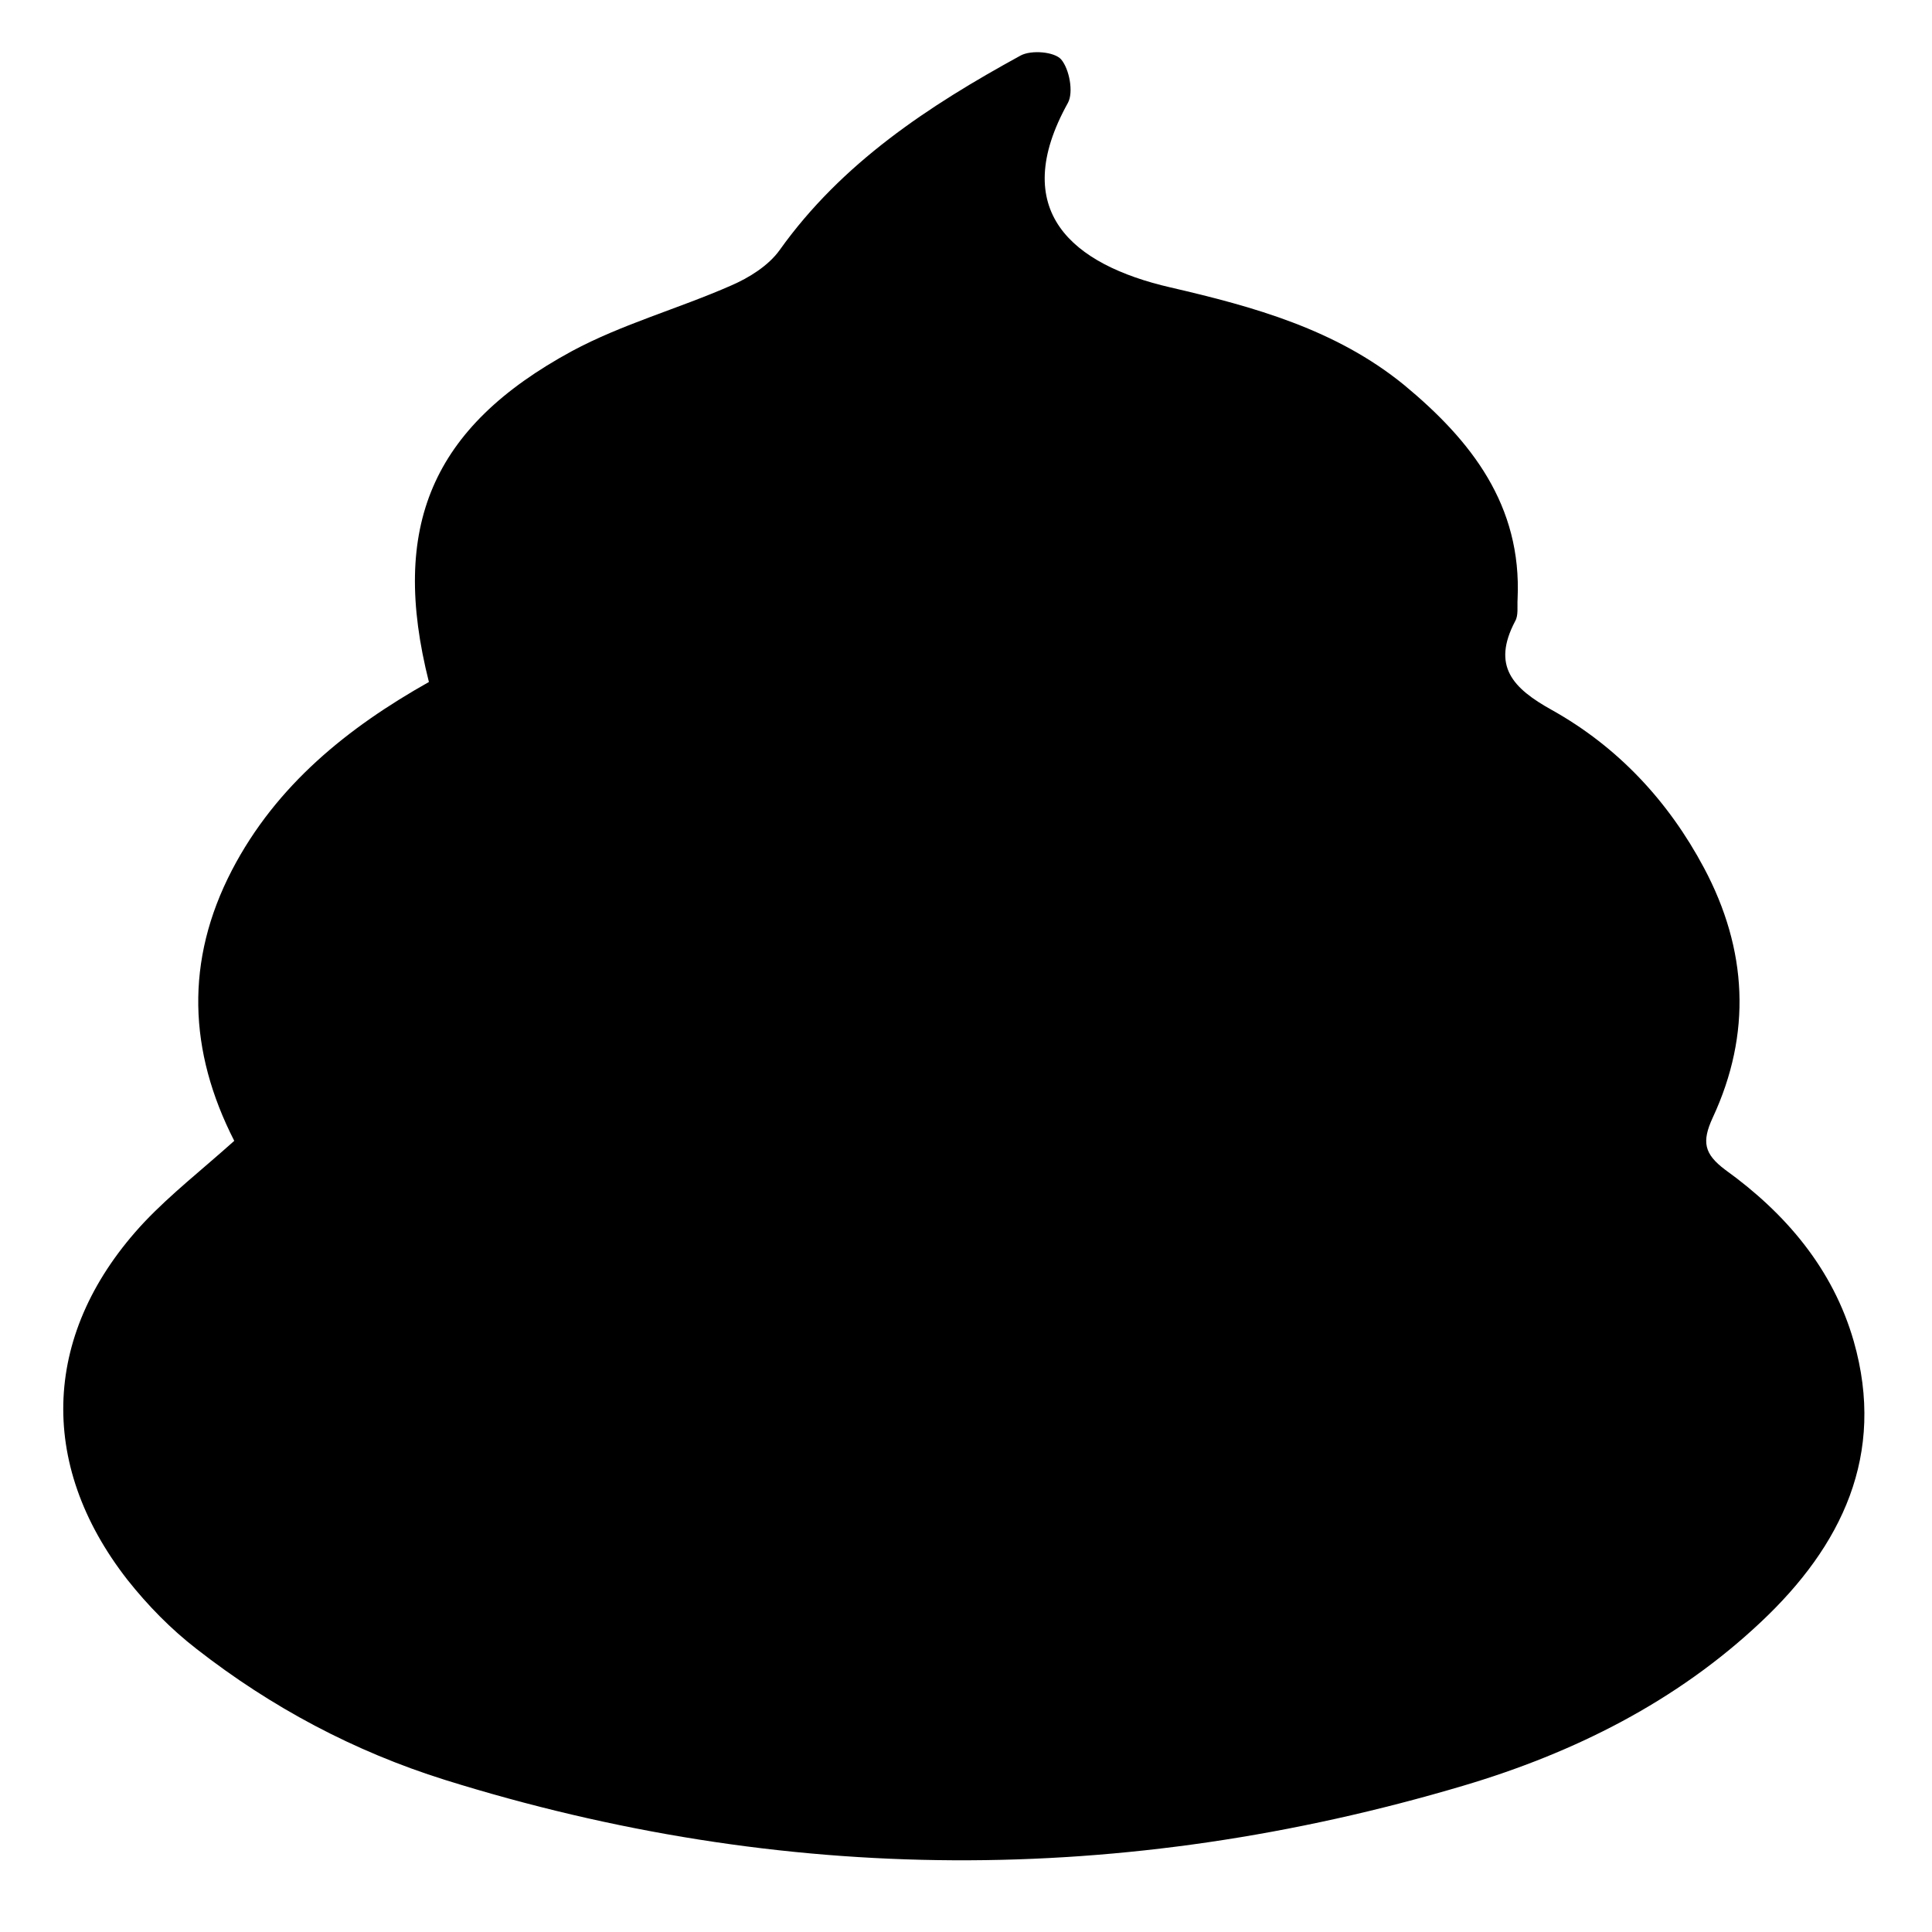 <?xml version="1.0" encoding="utf-8"?>
<!-- Generator: Adobe Illustrator 16.0.0, SVG Export Plug-In . SVG Version: 6.00 Build 0)  -->
<!DOCTYPE svg PUBLIC "-//W3C//DTD SVG 1.1//EN" "http://www.w3.org/Graphics/SVG/1.1/DTD/svg11.dtd">
<svg version="1.1" id="图层_1" xmlns="http://www.w3.org/2000/svg" xmlns:xlink="http://www.w3.org/1999/xlink" x="0px" y="0px"
	 width="400px" height="400px" viewBox="0 0 400 400" enable-background="new 0 0 400 400" xml:space="preserve">
<path id="shape" fill-rule="evenodd" clip-rule="evenodd" d="M48.5,236.2c-9.5-18.6-10.2-37.3-0.5-56c9.2-17.7,24.1-29.6,40.8-39
	c-8.1-32.1,0.5-52.7,29.6-68.5c10.4-5.6,22.1-8.8,33-13.6c3.7-1.6,7.7-4.1,10-7.3c12.9-18.1,30.9-29.9,49.9-40.3
	c2.2-1.2,7-0.8,8.4,0.8c1.7,2,2.6,6.8,1.4,9c-12.4,22.3,0.8,33.5,21.2,38.2c17.3,4,34.3,8.7,48.4,20.2
	c13.9,11.5,24.4,24.9,23.5,44.3c-0.1,1.6,0.2,3.4-0.5,4.6c-4.9,9.3-0.5,13.9,7.6,18.4c13.6,7.6,24.1,18.8,31.5,32.7
	c9,16.9,9.9,34.3,1.8,51.7c-2.3,5-1.8,7.5,2.6,10.8c12.5,9,22.3,20.5,26.6,35.5c6.7,23.5-2.5,42.4-19.2,58.1
	c-17.5,16.5-38.7,27.1-61.6,33.9c-70.4,20.9-140.8,20.7-210.9-1.2c-18.8-5.9-35.9-15-51.4-27.1c-5.3-4.1-10.1-9-14.3-14.3
	C7.5,302.9,8.8,275.5,29.9,253C35.4,247.2,41.8,242.2,48.5,236.2z"/>
</svg>
